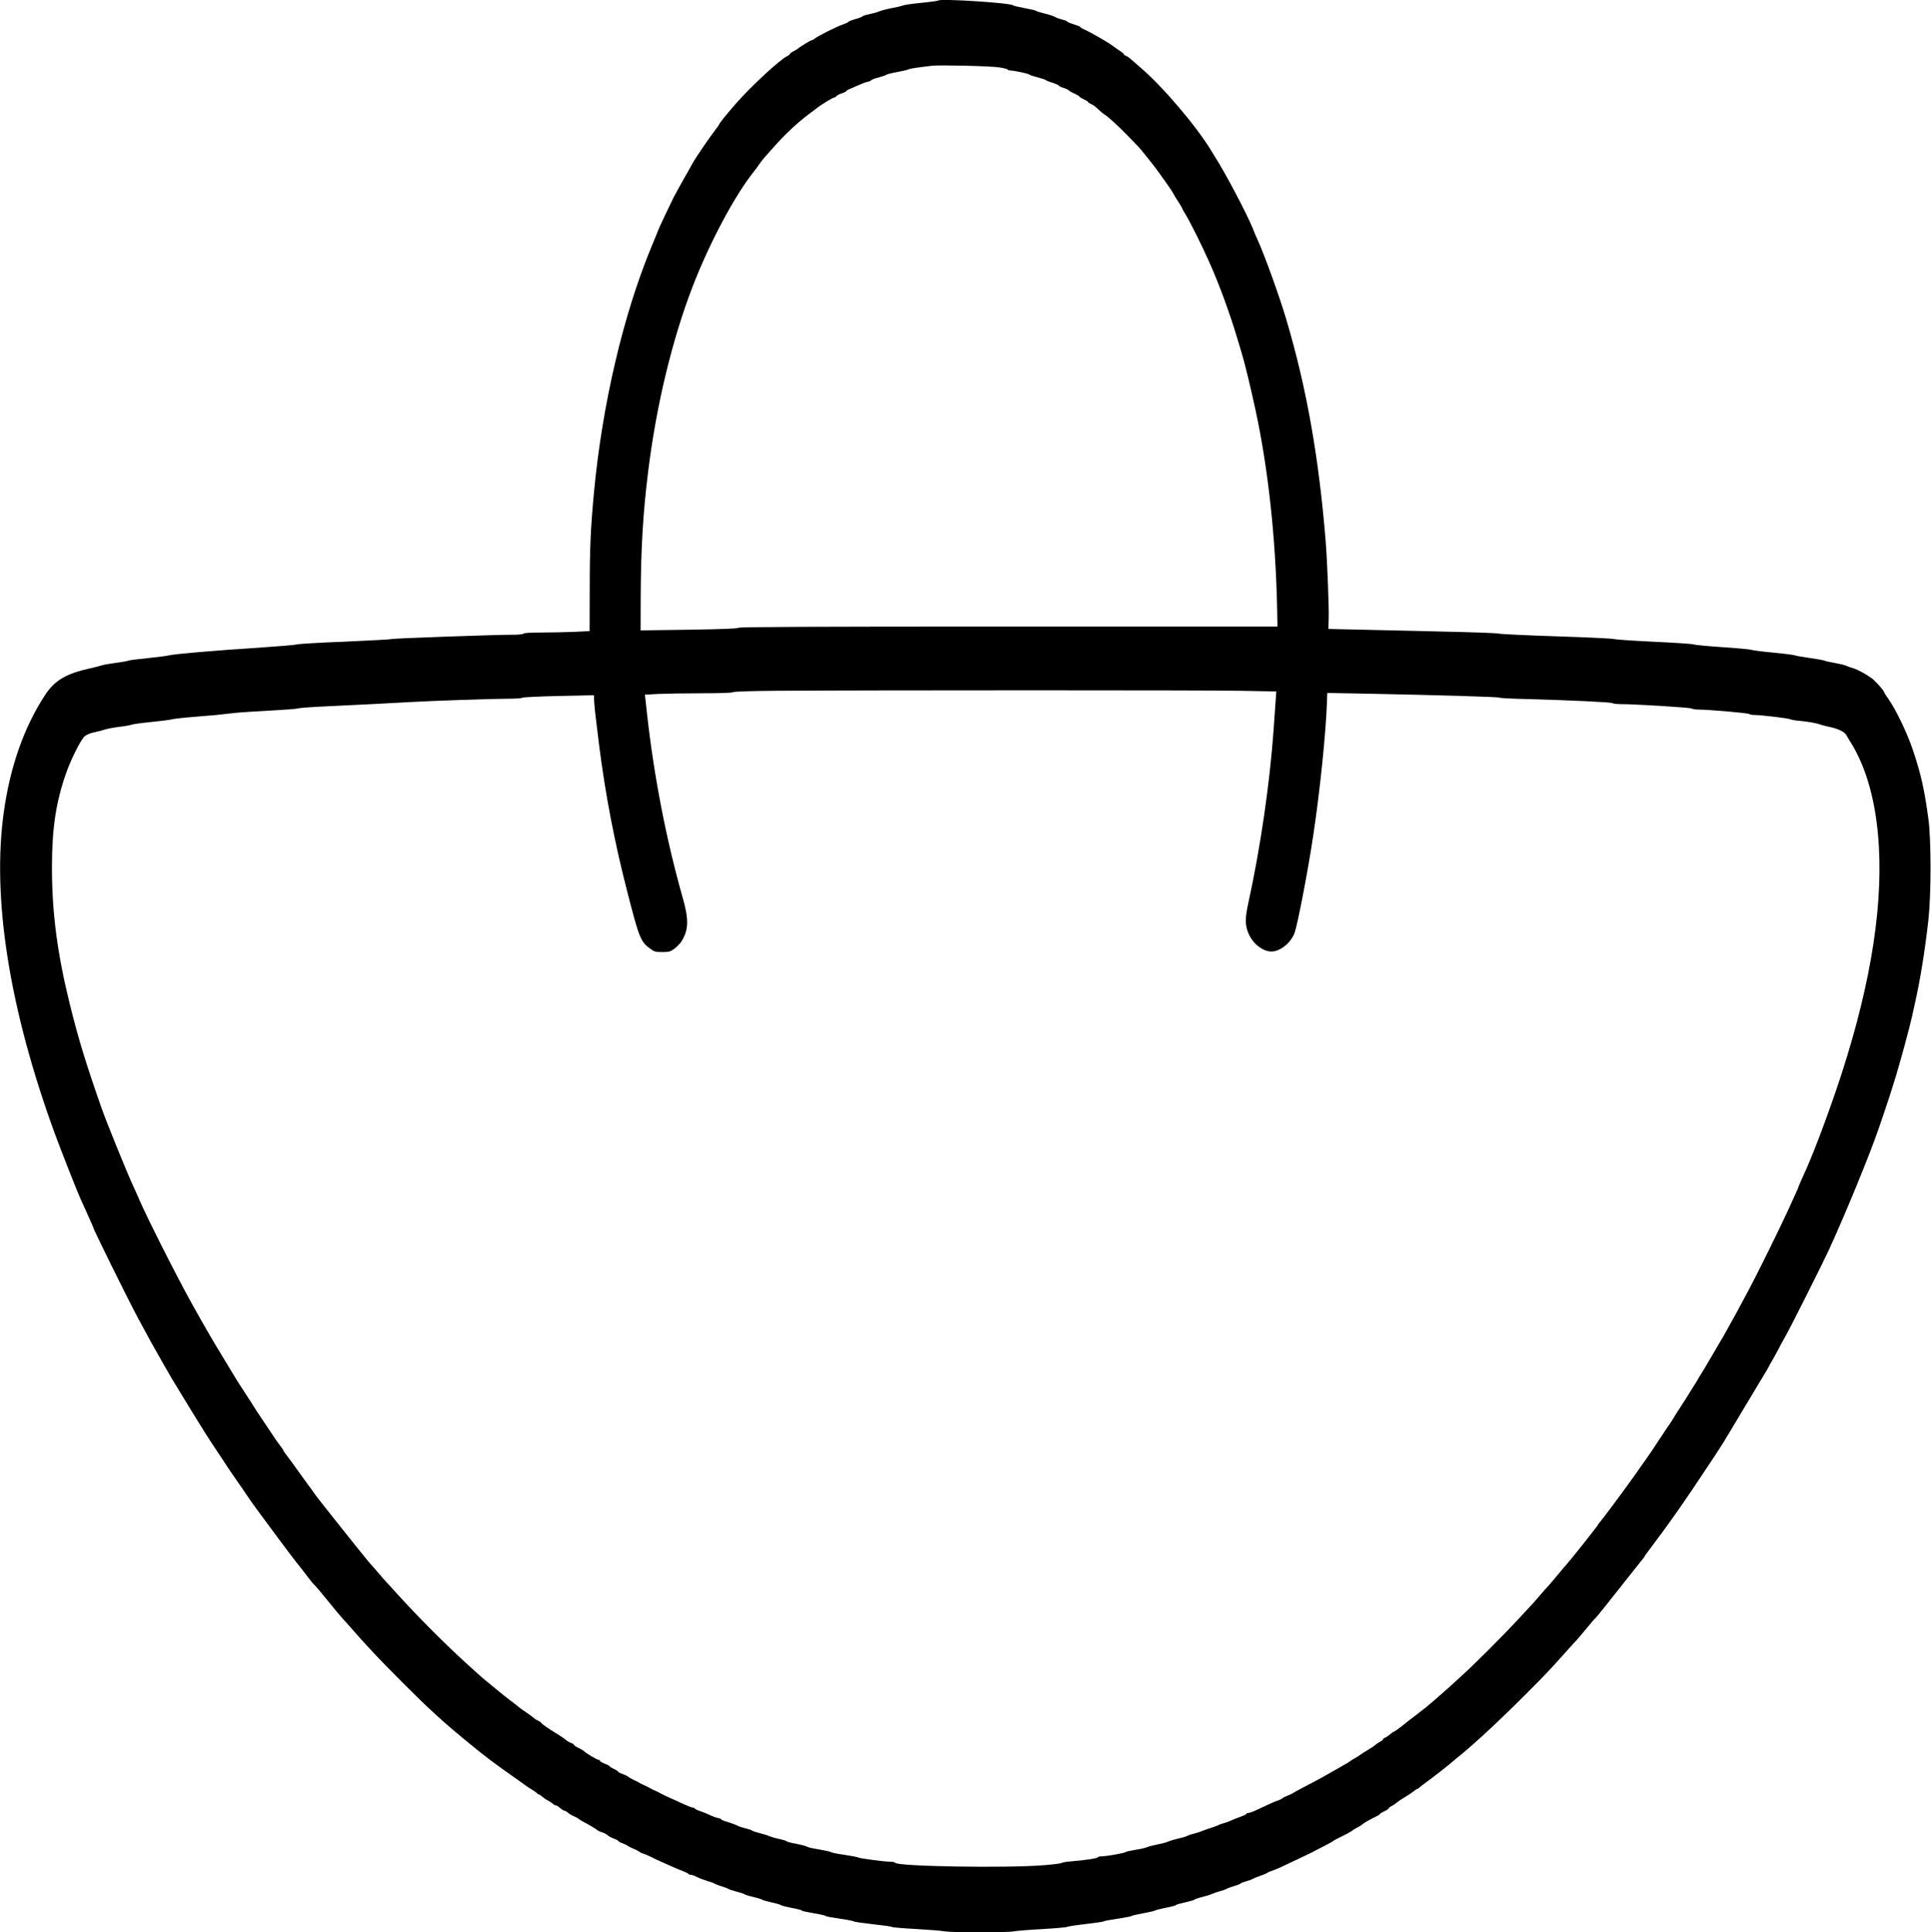 <?xml version="1.0" standalone="no"?>
<!DOCTYPE svg PUBLIC "-//W3C//DTD SVG 20010904//EN"
 "http://www.w3.org/TR/2001/REC-SVG-20010904/DTD/svg10.dtd">
<svg version="1.0" xmlns="http://www.w3.org/2000/svg"
 width="1780pt" height="1781pt" viewBox="0 0 1780 1781"
 preserveAspectRatio="xMidYMid meet">
<g transform="translate(0,1781) scale(0.1,-0.1)"
fill="#000000" stroke="none">
<path d="M8648 17805 c-3 -3 -72 -13 -154 -21 -82 -8 -158 -19 -169 -24 -11
-5 -58 -16 -105 -25 -47 -9 -98 -22 -115 -30 -16 -7 -58 -19 -92 -26 -35 -7
-63 -16 -63 -20 0 -3 -29 -15 -65 -25 -36 -10 -65 -22 -65 -26 0 -3 -22 -14
-49 -23 -55 -18 -237 -110 -262 -131 -8 -8 -20 -14 -25 -14 -9 0 -108 -59
-130 -79 -6 -5 -25 -16 -42 -25 -18 -9 -32 -20 -32 -25 0 -4 -12 -13 -26 -20
-64 -29 -338 -283 -475 -441 -78 -89 -149 -177 -149 -185 0 -3 -22 -33 -48
-68 -45 -58 -174 -247 -198 -292 -30 -54 -57 -103 -73 -130 -17 -29 -86 -154
-102 -185 -21 -41 -139 -291 -139 -295 0 -2 -28 -71 -62 -152 -261 -628 -455
-1452 -532 -2263 -31 -326 -40 -518 -40 -896 l-1 -391 -149 -7 c-82 -3 -218
-6 -302 -6 -91 0 -155 -4 -159 -10 -3 -5 -39 -10 -78 -10 -153 1 -1132 -34
-1137 -40 -3 -3 -196 -14 -430 -24 -234 -9 -434 -21 -445 -26 -11 -4 -164 -17
-340 -29 -409 -26 -790 -59 -835 -71 -19 -5 -109 -17 -200 -26 -91 -9 -172
-19 -180 -24 -8 -4 -60 -13 -115 -20 -55 -7 -111 -17 -125 -22 -14 -5 -63 -18
-110 -28 -221 -49 -326 -111 -414 -245 -193 -294 -322 -658 -381 -1080 -111
-794 51 -1815 469 -2960 52 -142 204 -529 236 -600 15 -33 37 -82 50 -110 12
-27 33 -74 46 -103 13 -29 24 -54 24 -56 0 -16 312 -647 410 -831 92 -172 138
-255 238 -430 35 -60 67 -117 72 -125 123 -203 207 -340 246 -403 27 -42 54
-85 59 -95 16 -26 124 -192 154 -235 14 -21 31 -45 36 -55 13 -20 66 -99 119
-175 23 -32 48 -68 56 -81 38 -57 79 -116 125 -178 28 -37 75 -101 105 -142
30 -42 89 -120 130 -175 41 -54 84 -111 94 -125 11 -15 27 -35 35 -45 9 -10
27 -33 41 -51 73 -97 104 -136 120 -150 9 -8 65 -74 124 -147 59 -73 119 -145
134 -161 15 -15 54 -59 87 -97 33 -38 71 -81 85 -96 14 -15 66 -71 115 -125
115 -124 427 -436 535 -534 46 -41 95 -86 110 -100 80 -72 335 -283 422 -347
68 -51 162 -119 227 -164 35 -24 80 -56 100 -71 20 -15 49 -35 66 -44 16 -9
35 -23 43 -30 7 -8 17 -14 21 -14 4 0 16 -9 28 -19 11 -10 35 -27 53 -36 19
-10 40 -24 48 -31 7 -8 19 -14 25 -14 7 0 25 -11 41 -25 16 -14 34 -25 41 -25
6 0 20 -8 31 -18 10 -10 34 -24 52 -31 19 -8 39 -19 45 -25 7 -6 28 -19 47
-29 45 -23 112 -63 126 -75 5 -5 26 -15 46 -21 20 -7 41 -18 47 -25 6 -7 31
-21 56 -31 25 -9 45 -20 45 -24 0 -4 17 -13 38 -20 20 -8 44 -19 52 -26 8 -6
31 -18 50 -25 19 -7 42 -19 50 -25 8 -7 26 -16 40 -20 14 -4 41 -15 60 -25 19
-10 60 -29 90 -43 30 -13 80 -35 110 -49 30 -14 77 -34 103 -43 26 -10 50 -22
53 -26 3 -5 13 -9 22 -9 10 0 36 -9 57 -20 22 -12 65 -28 95 -37 30 -8 60 -19
66 -24 6 -5 36 -16 65 -25 30 -9 59 -20 64 -24 6 -5 39 -16 75 -25 36 -9 70
-21 75 -25 6 -5 41 -16 79 -24 38 -9 74 -20 80 -25 6 -5 47 -16 91 -26 44 -9
82 -21 85 -25 3 -4 47 -15 98 -25 50 -9 92 -20 92 -24 0 -4 50 -15 110 -25 61
-10 110 -21 110 -25 0 -4 59 -15 130 -25 72 -10 130 -22 130 -25 0 -4 78 -15
173 -26 94 -10 174 -21 177 -25 3 -4 102 -13 220 -19 118 -7 239 -16 269 -22
70 -12 575 -12 638 0 26 5 145 15 263 21 118 7 220 16 225 20 6 4 82 16 170
26 88 10 162 21 165 24 3 4 61 15 130 25 69 10 127 22 130 25 3 4 50 15 105
25 55 10 105 21 110 25 6 5 51 16 100 26 50 9 92 21 95 25 3 5 42 16 85 25 44
10 82 21 85 25 3 4 34 15 70 24 36 9 79 22 95 30 17 7 50 19 75 25 25 7 50 16
55 20 6 4 36 16 67 25 32 9 60 20 63 24 2 5 26 14 52 21 27 7 53 17 59 22 6 4
37 17 69 28 32 11 63 24 69 29 6 5 22 12 36 16 14 4 54 21 90 37 101 47 273
129 290 138 8 5 53 28 100 52 47 24 87 46 90 50 3 4 26 16 50 28 61 29 113 57
126 68 6 6 26 18 44 27 18 9 38 21 44 27 18 16 89 57 129 74 20 10 37 20 37
24 0 4 18 15 40 25 22 10 40 22 40 26 0 5 14 16 31 24 16 9 38 24 48 33 10 9
42 31 70 47 29 17 64 40 79 52 15 13 30 23 34 23 4 0 13 6 20 13 7 6 35 28 61
47 75 54 220 168 261 205 13 11 40 34 61 50 20 17 50 41 65 55 16 14 41 36 57
50 181 157 592 560 753 739 47 52 105 117 130 145 25 27 54 59 65 71 11 11 51
59 89 105 38 47 77 92 87 100 9 8 107 130 217 270 111 140 208 263 217 273 8
9 15 19 15 22 0 3 26 39 58 80 68 90 164 221 251 345 45 65 106 153 121 176 8
12 49 73 91 136 76 113 185 278 204 310 5 9 95 158 198 330 103 172 192 320
197 328 6 8 14 24 20 35 5 11 23 43 39 70 16 28 41 73 55 100 14 28 39 75 57
105 42 71 351 686 408 810 155 338 375 875 456 1110 80 232 117 346 164 500
48 159 131 468 146 540 4 19 15 71 25 115 49 210 97 509 127 785 25 229 25
729 0 915 -36 271 -69 420 -143 640 -53 159 -158 377 -230 478 -19 26 -34 50
-34 53 0 15 -82 108 -117 133 -59 42 -124 77 -168 91 -22 6 -53 18 -70 25 -16
7 -64 18 -105 25 -41 7 -82 16 -90 20 -9 5 -69 16 -135 25 -66 9 -129 20 -141
25 -11 4 -101 16 -200 25 -98 9 -188 21 -199 25 -11 5 -130 16 -265 25 -135 9
-254 20 -265 25 -11 5 -177 16 -370 25 -192 9 -359 21 -370 25 -11 5 -249 16
-530 25 -280 9 -519 21 -530 25 -11 5 -247 13 -525 19 -278 6 -626 14 -775 18
l-270 6 3 91 c4 99 -13 530 -28 721 -63 771 -175 1406 -361 2035 -66 223 -199
591 -269 746 -11 22 -29 65 -40 95 -52 130 -253 513 -352 667 -9 15 -23 37
-30 49 -139 230 -449 595 -658 773 -41 35 -83 72 -94 82 -11 10 -28 20 -38 24
-10 3 -18 9 -18 14 0 4 -15 17 -32 28 -18 12 -51 34 -73 51 -47 35 -215 131
-262 150 -18 8 -33 17 -33 21 0 4 -27 15 -60 25 -33 10 -60 21 -60 25 0 4 -21
13 -47 19 -27 7 -57 18 -68 25 -11 7 -54 21 -95 31 -41 10 -77 21 -80 25 -3 4
-50 15 -105 25 -55 10 -102 21 -105 25 -15 23 -671 65 -692 45z m560 -616 c45
-6 82 -16 82 -21 0 -4 11 -8 24 -8 34 0 169 -29 176 -38 3 -4 36 -15 75 -25
38 -10 72 -21 75 -25 3 -4 31 -16 63 -25 31 -10 57 -22 57 -26 0 -4 18 -13 40
-20 21 -6 45 -17 52 -24 7 -7 32 -21 56 -31 23 -11 42 -22 42 -26 0 -4 18 -15
40 -25 22 -10 40 -21 40 -25 0 -4 12 -12 28 -19 27 -13 32 -17 84 -65 15 -14
34 -29 42 -33 27 -15 128 -108 205 -187 42 -43 88 -91 102 -105 27 -27 172
-210 199 -251 8 -12 22 -32 31 -44 31 -41 85 -121 93 -136 8 -17 21 -39 59
-97 15 -24 27 -45 27 -48 0 -3 11 -22 24 -43 42 -68 151 -284 223 -447 93
-207 192 -479 262 -715 13 -41 29 -95 36 -120 31 -101 84 -322 131 -540 116
-542 184 -1176 197 -1830 l3 -155 -2477 0 c-1804 0 -2480 -3 -2490 -11 -10 -8
-156 -13 -459 -18 l-445 -6 1 308 c2 450 21 776 70 1167 75 602 219 1200 407
1690 156 405 389 843 567 1065 20 25 43 57 52 71 9 14 36 48 60 75 24 26 67
75 97 108 55 62 129 135 198 194 54 46 61 52 117 94 28 20 56 41 61 46 27 22
140 92 151 92 6 0 17 6 23 13 6 8 29 20 51 27 22 7 40 16 40 20 0 4 15 13 33
20 17 7 55 24 83 36 28 13 65 27 82 30 18 4 32 10 32 14 0 4 30 16 68 26 37
10 69 21 72 25 3 4 46 15 95 24 50 9 97 20 107 25 14 8 69 16 218 34 72 8 538
-2 618 -15z m2228 -5746 l329 -6 -7 -101 c-4 -56 -12 -171 -18 -256 -35 -490
-121 -1082 -231 -1585 -34 -154 -33 -213 2 -293 39 -91 131 -162 209 -162 81
0 181 81 214 173 29 82 124 577 171 892 63 416 118 957 127 1234 l3 84 335 -6
c671 -13 1245 -30 1250 -37 3 -4 113 -10 245 -13 414 -11 790 -29 799 -38 6
-5 42 -9 80 -9 137 0 631 -31 648 -40 10 -6 39 -10 65 -10 92 0 458 -32 467
-41 6 -5 28 -9 50 -9 60 0 320 -31 331 -40 6 -4 44 -11 85 -14 84 -8 165 -23
195 -36 11 -4 47 -13 80 -20 75 -15 139 -46 154 -74 6 -11 20 -34 30 -51 157
-243 249 -579 271 -984 34 -623 -99 -1373 -395 -2241 -107 -313 -229 -632
-307 -797 -21 -46 -38 -85 -38 -88 0 -4 -11 -30 -24 -58 -13 -29 -47 -104 -76
-167 -62 -137 -289 -597 -358 -725 -108 -203 -157 -292 -182 -335 -14 -25 -29
-52 -33 -60 -5 -8 -13 -24 -20 -35 -7 -11 -28 -47 -47 -80 -19 -33 -39 -68
-45 -77 -5 -9 -29 -50 -53 -90 -23 -40 -51 -86 -62 -103 -11 -16 -24 -39 -30
-50 -6 -11 -18 -32 -28 -46 -9 -15 -32 -51 -50 -80 -18 -30 -55 -88 -82 -129
-28 -41 -53 -82 -57 -90 -4 -8 -25 -41 -47 -73 -23 -33 -46 -67 -51 -76 -6 -9
-28 -43 -50 -75 -22 -33 -44 -67 -50 -76 -10 -16 -108 -156 -177 -253 -99
-139 -286 -390 -312 -419 -9 -10 -16 -20 -16 -23 0 -6 -266 -341 -289 -364 -9
-9 -49 -57 -90 -106 -41 -50 -79 -94 -85 -100 -6 -5 -36 -39 -66 -74 -30 -36
-64 -74 -75 -86 -11 -12 -69 -75 -130 -140 -133 -144 -401 -412 -515 -515 -45
-41 -94 -86 -109 -100 -15 -14 -53 -47 -85 -75 -31 -27 -68 -59 -80 -70 -46
-40 -85 -71 -156 -125 -40 -30 -99 -76 -132 -103 -33 -26 -64 -47 -68 -47 -4
0 -20 -11 -36 -25 -16 -14 -37 -28 -46 -31 -10 -3 -18 -9 -18 -14 0 -5 -14
-17 -31 -25 -16 -9 -38 -24 -48 -33 -10 -9 -42 -30 -71 -47 -28 -16 -57 -35
-64 -41 -7 -6 -28 -19 -46 -29 -19 -10 -37 -21 -40 -25 -3 -4 -45 -29 -93 -56
-48 -27 -105 -59 -125 -71 -20 -12 -62 -35 -92 -51 -91 -47 -214 -113 -225
-121 -5 -4 -26 -14 -45 -21 -19 -7 -42 -19 -50 -25 -8 -7 -26 -16 -40 -20 -24
-7 -94 -39 -204 -91 -28 -13 -58 -24 -68 -24 -10 0 -18 -4 -18 -8 0 -4 -24
-16 -52 -26 -29 -10 -71 -27 -93 -37 -22 -10 -53 -21 -70 -25 -16 -4 -34 -10
-40 -14 -5 -4 -35 -15 -65 -25 -30 -9 -68 -23 -85 -30 -16 -7 -52 -19 -80 -26
-27 -6 -55 -16 -61 -20 -6 -5 -42 -16 -80 -24 -38 -9 -82 -22 -99 -30 -16 -7
-59 -19 -95 -25 -36 -7 -78 -18 -95 -25 -16 -7 -66 -19 -110 -25 -44 -7 -85
-16 -90 -21 -13 -10 -179 -39 -222 -39 -18 0 -33 -4 -33 -8 0 -10 -118 -28
-247 -38 -46 -4 -83 -10 -83 -14 0 -4 -73 -14 -162 -21 -338 -29 -1363 -12
-1376 22 -2 5 -20 9 -39 9 -53 0 -297 32 -303 40 -3 3 -59 14 -125 24 -66 9
-122 21 -125 25 -3 4 -52 15 -110 25 -57 9 -107 20 -110 25 -3 4 -47 16 -97
26 -51 9 -93 21 -93 24 0 4 -28 13 -62 20 -35 7 -76 19 -93 26 -16 8 -59 21
-95 30 -36 9 -67 20 -70 24 -3 4 -30 13 -60 20 -30 7 -64 19 -75 25 -11 7 -48
20 -82 31 -35 10 -63 21 -63 25 0 4 -15 11 -33 14 -18 3 -50 15 -72 26 -21 11
-60 27 -86 35 -27 9 -51 21 -54 26 -4 5 -13 9 -21 9 -7 0 -43 14 -79 30 -36
17 -95 44 -132 60 -38 17 -75 35 -83 40 -8 5 -31 16 -50 25 -19 8 -42 19 -50
25 -8 5 -31 16 -50 25 -19 8 -42 19 -50 25 -8 5 -31 17 -50 25 -19 9 -41 22
-50 29 -8 7 -32 19 -52 26 -21 6 -38 15 -38 19 0 4 -18 16 -40 26 -22 10 -40
21 -40 25 0 4 -20 15 -45 24 -25 10 -45 22 -45 27 0 5 -6 9 -13 9 -13 0 -110
57 -137 82 -9 7 -32 21 -53 30 -20 10 -37 22 -37 27 0 5 -10 11 -22 15 -13 3
-35 16 -50 28 -15 13 -49 36 -75 52 -82 49 -153 99 -153 106 0 4 -12 12 -27
19 -16 7 -35 19 -43 27 -8 8 -39 30 -68 50 -29 19 -61 42 -70 50 -9 8 -35 29
-57 45 -55 42 -80 61 -160 127 -93 76 -113 93 -146 122 -15 14 -62 57 -105 95
-189 170 -466 447 -649 650 -44 49 -89 98 -100 109 -11 12 -45 50 -75 86 -30
35 -63 73 -73 83 -26 26 -495 615 -515 646 -9 14 -39 56 -67 93 -27 37 -72 99
-100 138 -27 39 -67 93 -87 119 -21 27 -38 52 -38 56 0 4 -15 25 -33 48 -17
23 -36 49 -42 58 -5 9 -50 76 -100 150 -49 73 -92 138 -95 144 -3 5 -31 51
-64 100 -77 119 -89 137 -101 157 -5 9 -60 99 -121 200 -113 186 -163 273
-294 508 -139 251 -409 786 -479 950 -10 25 -36 81 -56 125 -53 114 -249 596
-291 718 -144 412 -209 625 -288 942 -117 471 -167 850 -167 1270 0 360 37
603 131 870 44 127 137 311 171 339 16 14 54 30 86 36 32 6 77 18 100 26 23 7
84 19 135 25 51 6 100 15 109 19 9 5 90 16 180 25 90 9 178 20 194 25 17 5
116 16 220 24 189 15 208 17 360 35 44 5 188 14 320 21 132 7 249 16 260 20
11 5 133 14 270 20 307 14 548 27 765 39 213 12 762 31 911 31 63 0 119 4 125
9 5 5 155 12 334 16 l325 7 2 -54 c3 -58 14 -152 44 -393 58 -459 142 -901
259 -1355 112 -437 125 -469 211 -532 40 -30 51 -33 114 -33 62 0 75 4 111 30
23 17 53 48 67 70 65 105 68 200 9 405 -149 526 -261 1100 -326 1675 l-21 192
125 7 c69 3 249 6 401 6 168 0 279 4 285 10 6 6 158 11 394 13 886 6 3982 6
4286 0z"/>
</g>
</svg>
